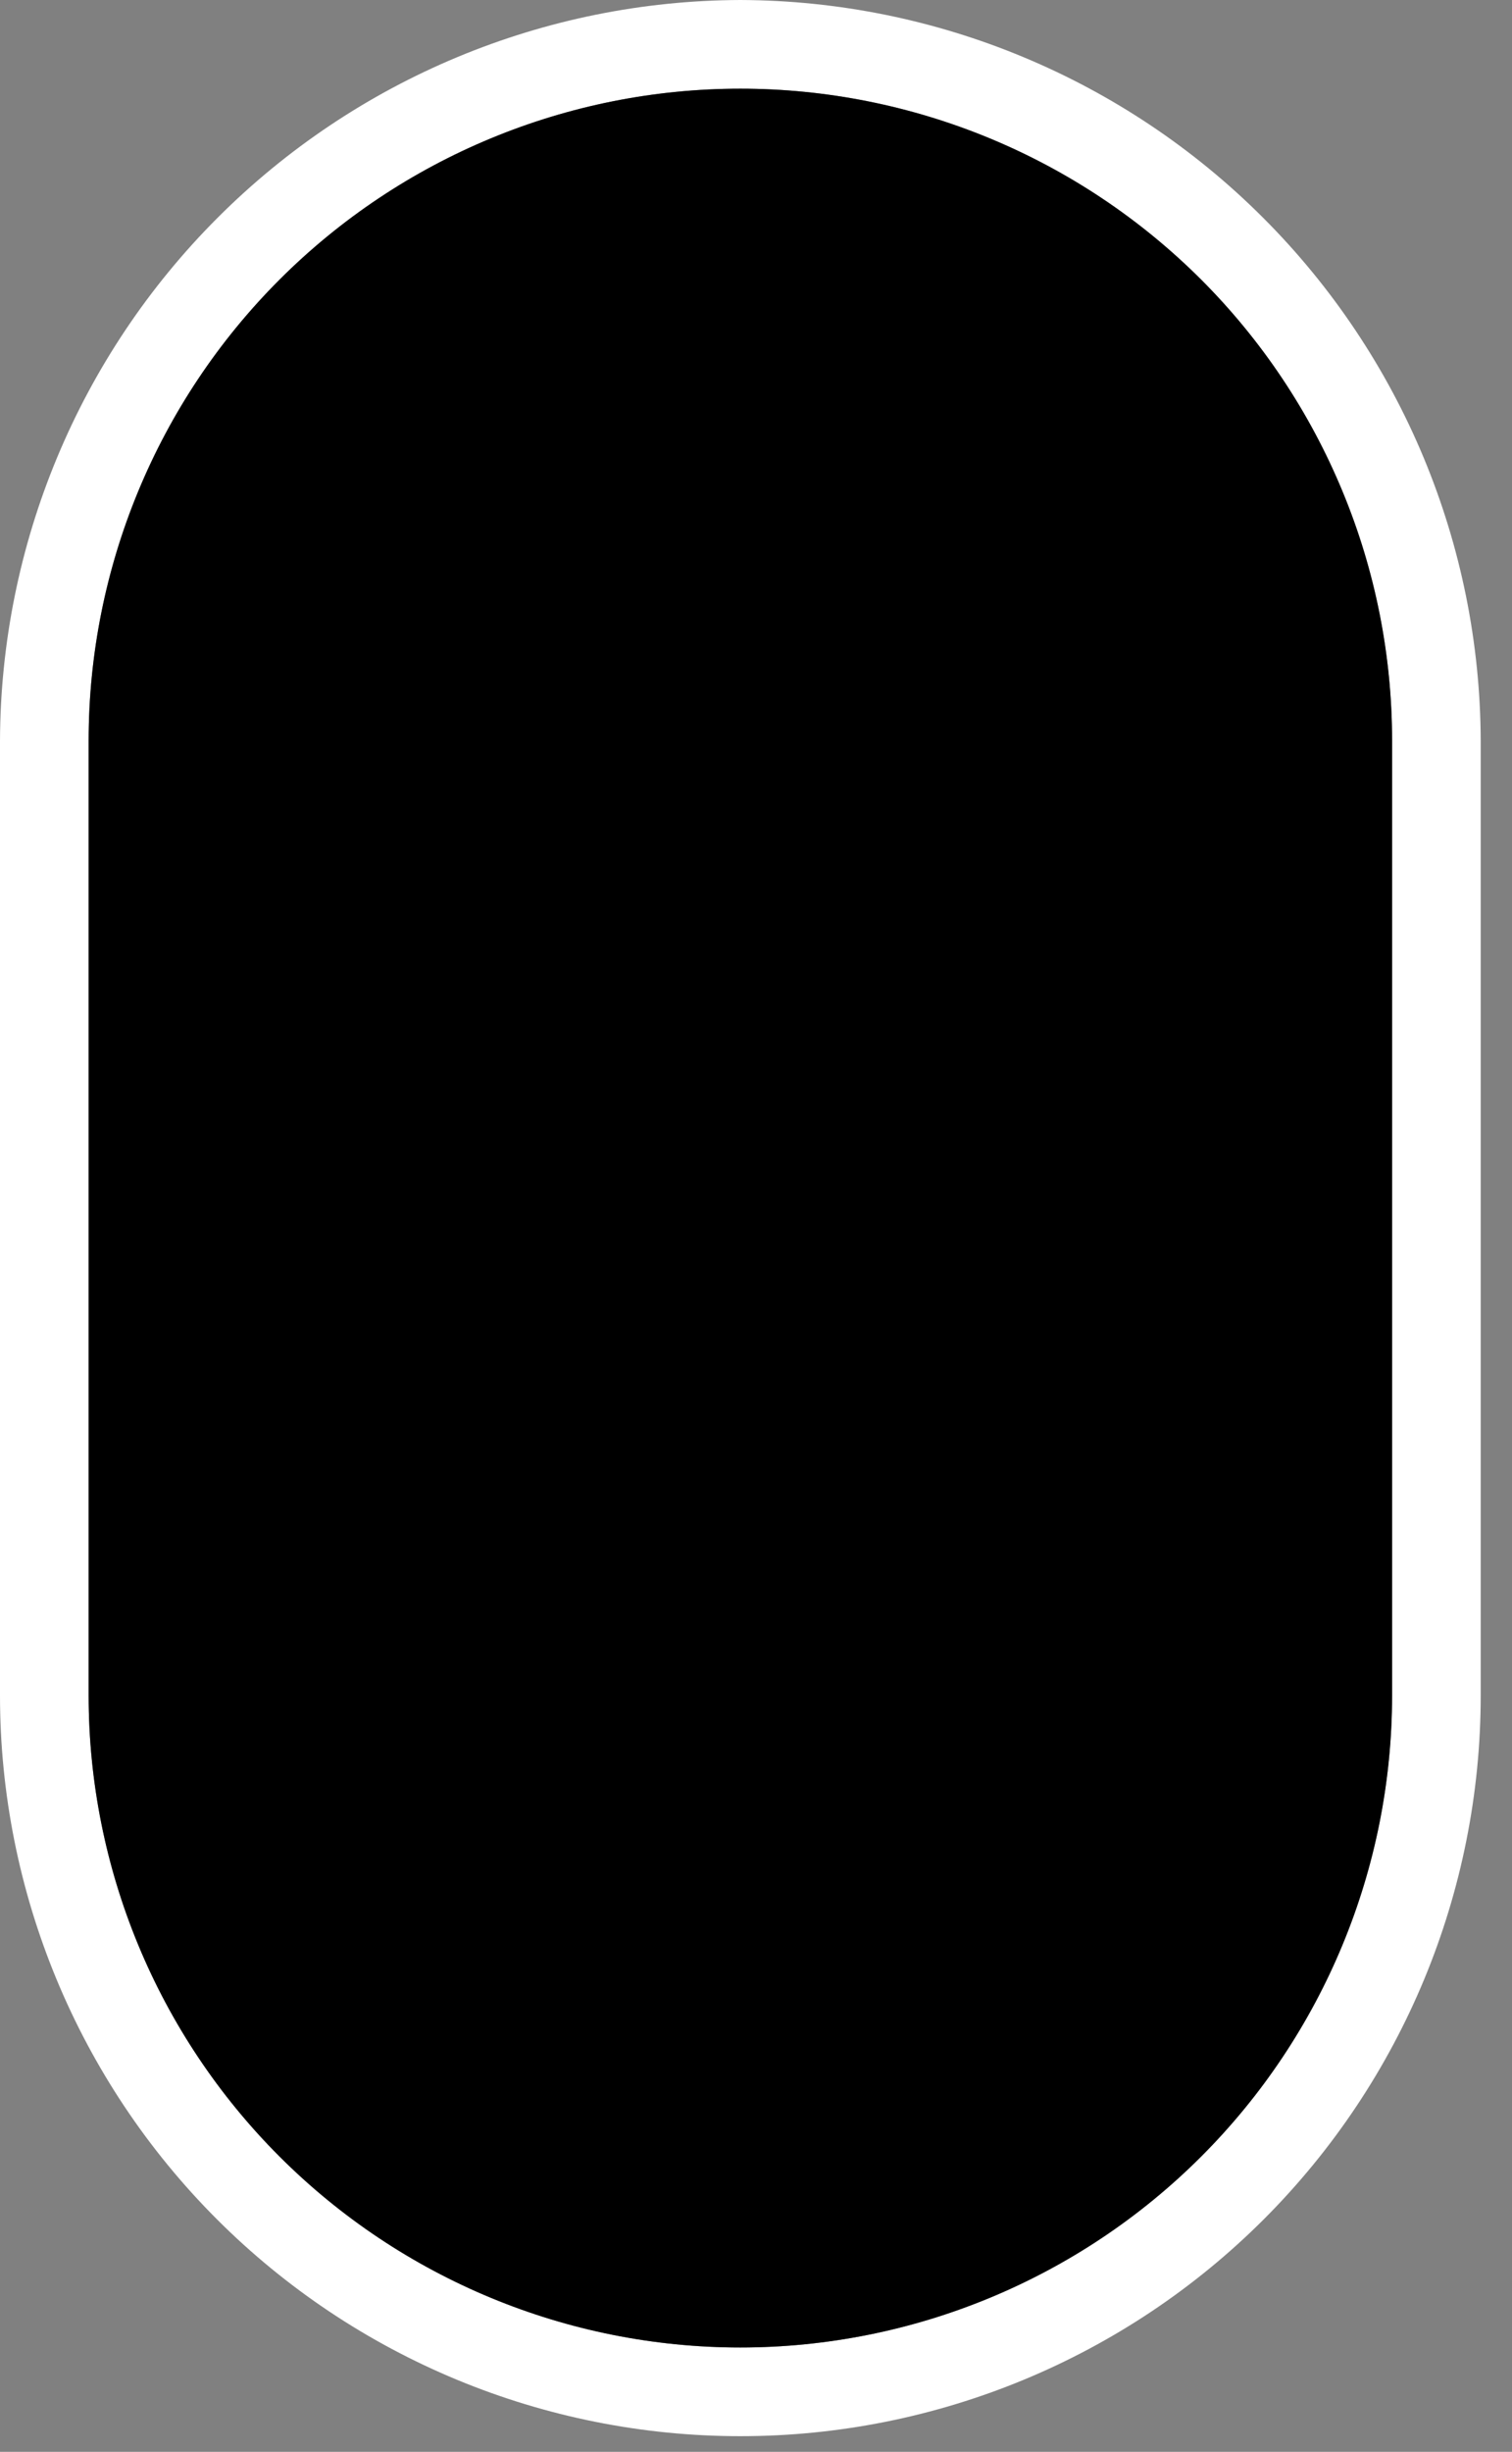 <svg width="29" height="47" viewBox="0 0 29 47" fill="none" xmlns="http://www.w3.org/2000/svg">
<rect x="0" y="0" width="29" height="47" fill="#808080" stroke="none"/>
<g clip-path="url(#clip0_3_4483)">
<path d="M14.2 1.7C15.841 1.7 17.467 2.023 18.983 2.652C20.5 3.28 21.878 4.2 23.039 5.361C24.2 6.522 25.12 7.9 25.748 9.416C26.377 10.933 26.7 12.559 26.7 14.2V32.5C26.7 35.815 25.383 38.995 23.039 41.339C20.695 43.683 17.515 45 14.2 45C10.885 45 7.705 43.683 5.361 41.339C3.017 38.995 1.7 35.815 1.7 32.5V14.2C1.7 10.885 3.017 7.705 5.361 5.361C7.705 3.017 10.885 1.7 14.2 1.7ZM14.2 0C10.438 0.013 6.834 1.513 4.174 4.174C1.513 6.834 0.013 10.438 0 14.2L0 32.5C0 36.266 1.496 39.878 4.159 42.541C6.822 45.204 10.434 46.7 14.2 46.7C17.966 46.7 21.578 45.204 24.241 42.541C26.904 39.878 28.4 36.266 28.4 32.5V14.2C28.387 10.438 26.887 6.834 24.226 4.174C21.566 1.513 17.962 0.013 14.2 0Z" fill="white"/>
<path d="M14.2 1.7C10.885 1.7 7.705 3.017 5.361 5.361C3.017 7.706 1.7 10.885 1.7 14.2V32.5C1.7 35.815 3.017 38.995 5.361 41.339C7.705 43.683 10.885 45 14.2 45C17.515 45 20.695 43.683 23.039 41.339C25.383 38.995 26.7 35.815 26.7 32.5V14.2C26.7 12.559 26.377 10.933 25.748 9.417C25.12 7.9 24.2 6.522 23.039 5.361C21.878 4.201 20.5 3.28 18.984 2.652C17.467 2.024 15.841 1.7 14.2 1.7Z" fill="black"/>
</g>
<defs>
<clipPath id="clip0_3_4483">
<rect width="28.4" height="46.7" fill="white"/>
</clipPath>
</defs>
</svg>
